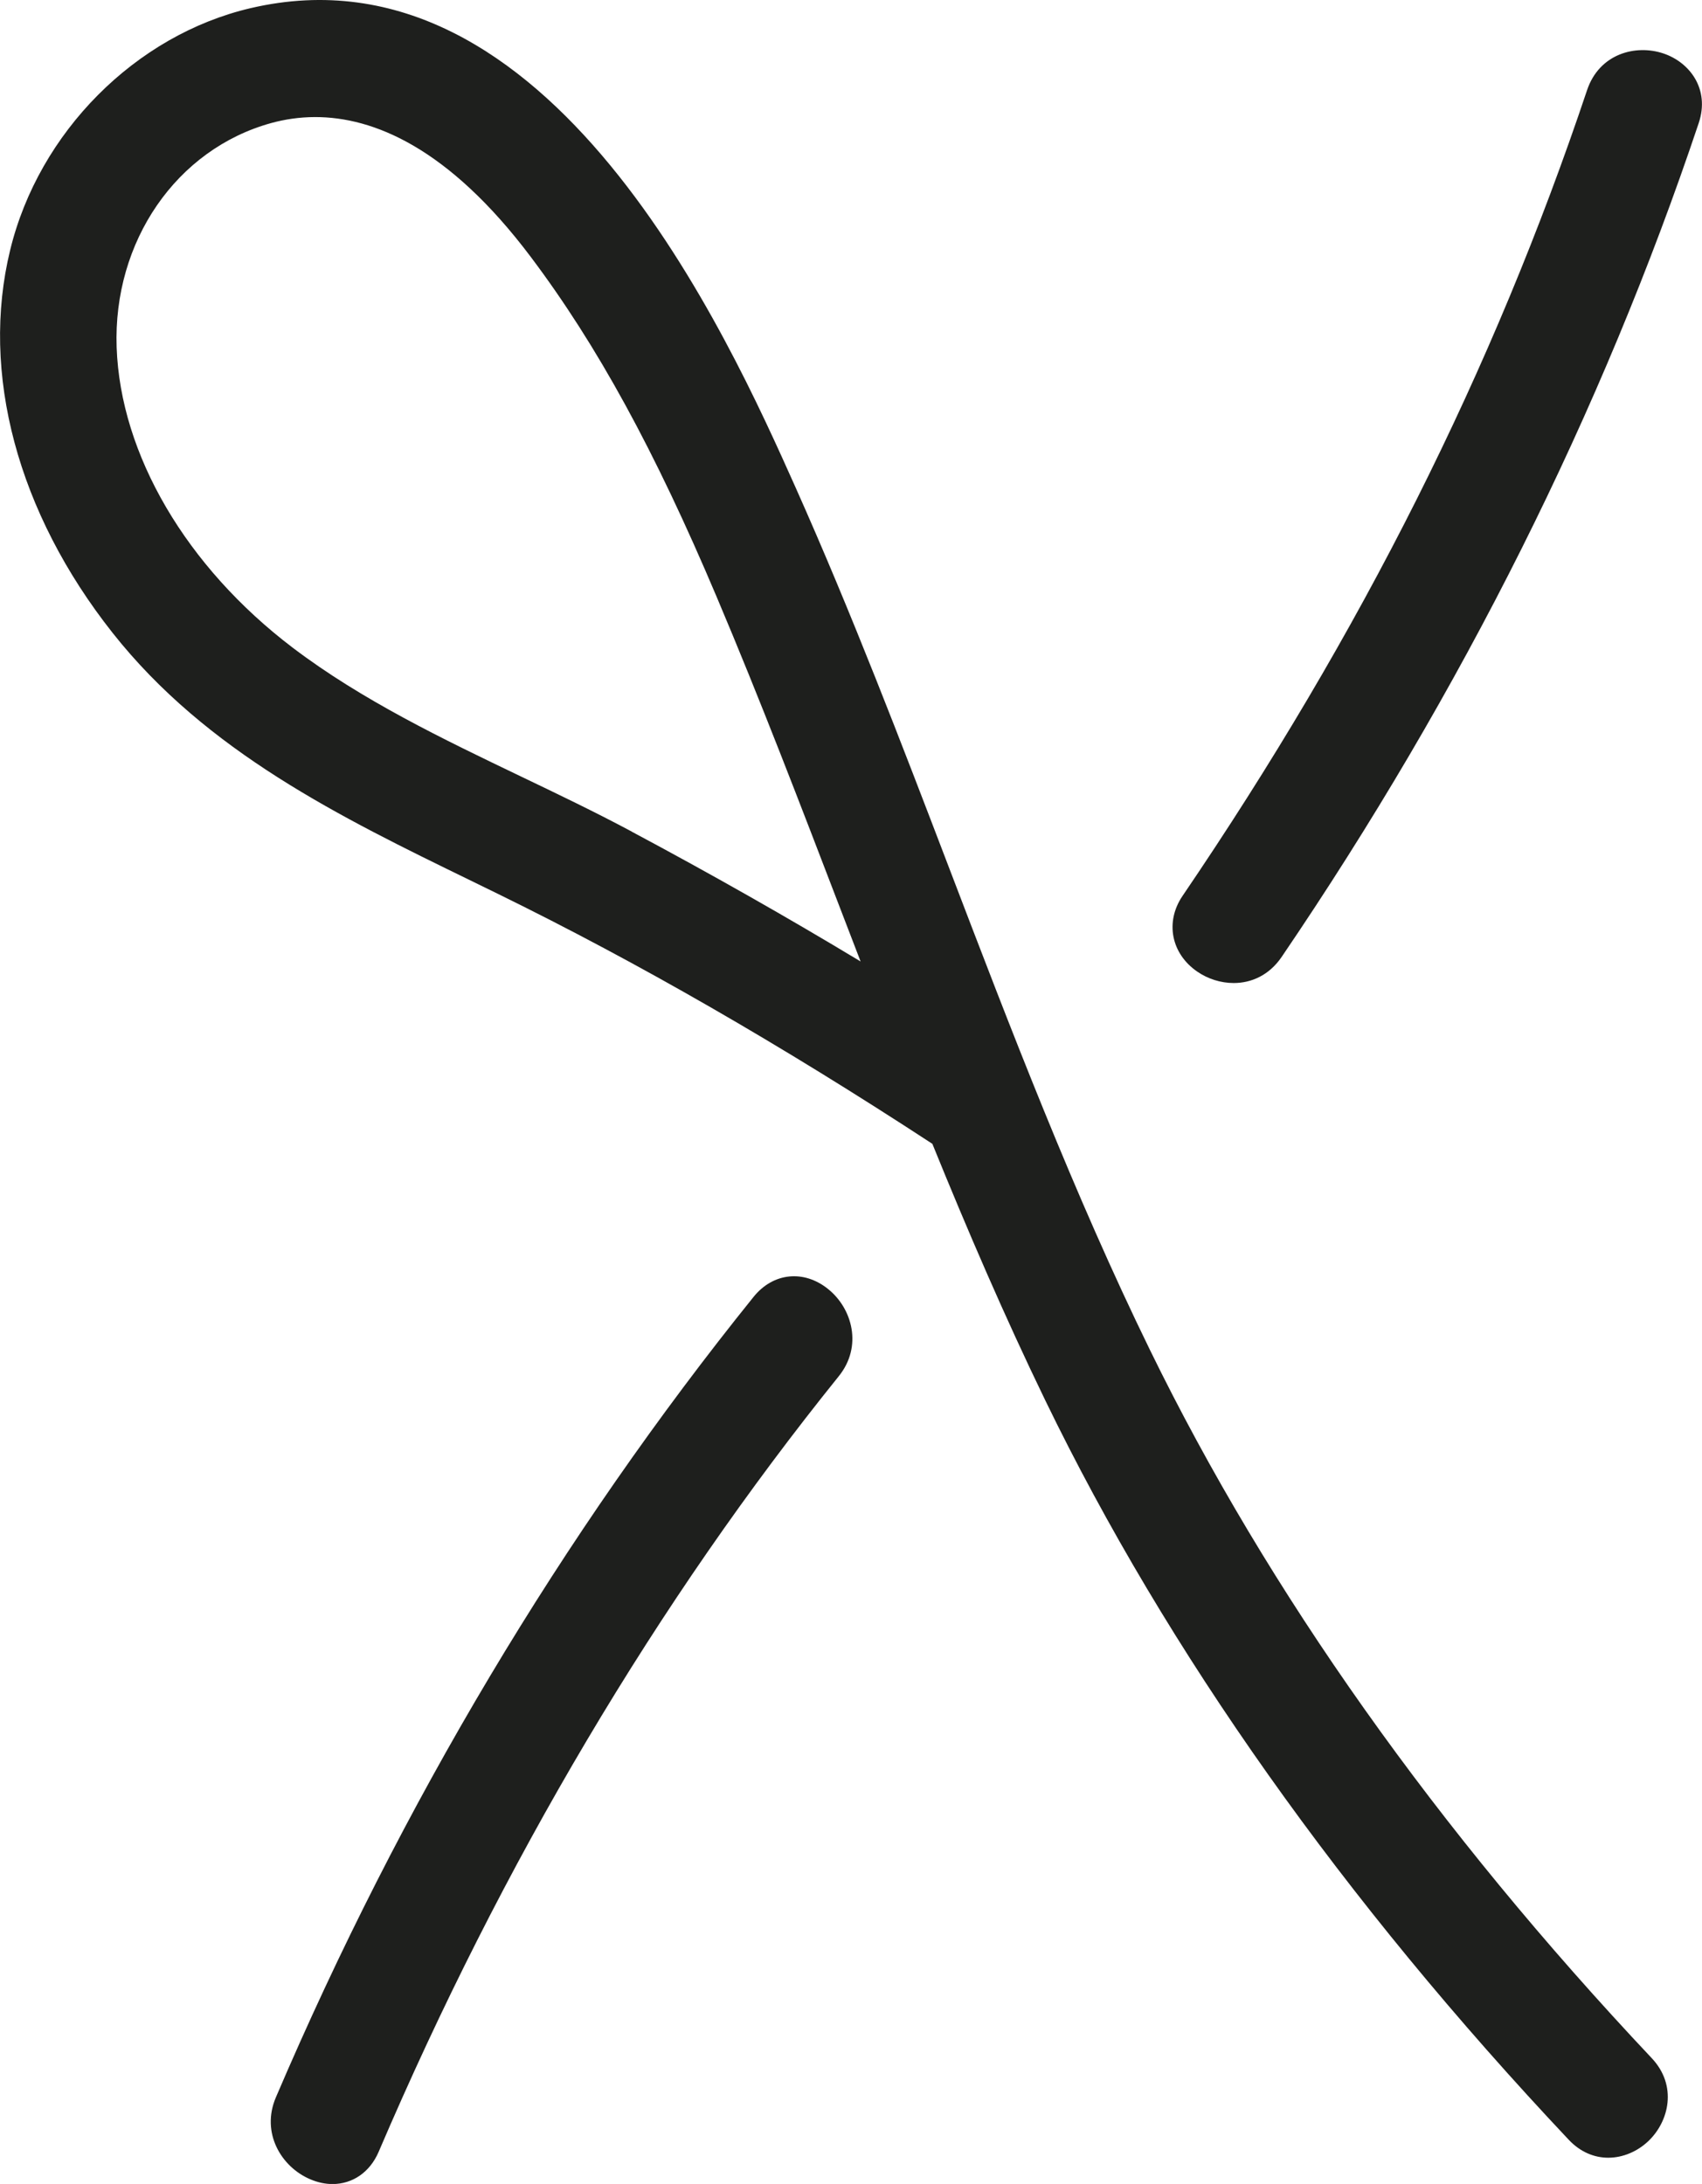 <?xml version="1.0" encoding="UTF-8"?>
<svg id="Calque_2" data-name="Calque 2" xmlns="http://www.w3.org/2000/svg" viewBox="0 0 217.27 278.71">
  <defs>
    <style>
      .cls-1 {
        fill: #1e1f1d;
      }
    </style>
  </defs>
  <g id="MAJ">
    <g id="X">
      <path class="cls-1" d="M146.81,172.3c-9.73-19.91-17.8-41.01-25.6-61.41-6.14-16.06-12.5-32.67-19.64-48.66C92.99,43.06,70.23-7.89,31.99,1.04,17.3,4.47,4.96,16.87,1.3,31.9c-3.83,15.69,.93,33.5,13.07,48.86,12,15.19,29.13,23.54,45.71,31.61l3.54,1.73c17.85,8.75,36,19.19,55.4,31.87,4.49,11.05,9.23,22.05,14.43,32.77,15.55,32.05,38.03,63.79,66.79,94.31,1.53,1.63,3.33,2.31,5.06,2.31,1.9,0,3.73-.81,5.1-2.1,2.68-2.53,3.75-7.11,.45-10.61-27.41-29.09-48.96-59.48-64.04-90.35ZM80.64,106.12c-4.64-2.48-9.48-4.8-14.16-7.04-9.97-4.78-20.27-9.72-29.11-16.42-13.59-10.32-22-24.65-22.48-38.34-.47-13.52,7.64-25.29,19.74-28.62,1.68-.46,3.56-.76,5.62-.76,7.35,0,16.96,3.83,27.51,17.85,8.49,11.29,15.81,24.67,23.73,43.39,5.54,13.08,10.72,26.6,15.74,39.68,.87,2.27,1.75,4.55,2.63,6.84-9.35-5.64-19.12-11.18-29.22-16.57Z"/>
      <path class="cls-1" d="M212.34,6.82c-3.56-1.19-8.18,.04-9.74,4.68-11.96,35.69-28.85,69.32-51.64,102.83-2.26,3.32-1.46,7.39,1.9,9.68,1.33,.91,2.97,1.44,4.63,1.44,2.24,0,4.52-.98,6.12-3.33,23-33.82,40.91-69.62,53.24-106.41,1.46-4.36-1.17-7.77-4.51-8.89Z"/>
      <path class="cls-1" d="M105.71,164.5c-3.11-2.5-7.02-2.09-9.51,1-24.45,30.34-44.96,64.7-60.98,102.15-1.94,4.54,.69,8.88,4.36,10.45,.97,.42,1.94,.62,2.87,.62,2.53,0,4.76-1.48,5.89-4.12,15.79-36.9,35.55-70.21,58.74-98.98,3.06-3.8,1.72-8.64-1.36-11.11Z"/>
    </g>
  </g>
</svg>